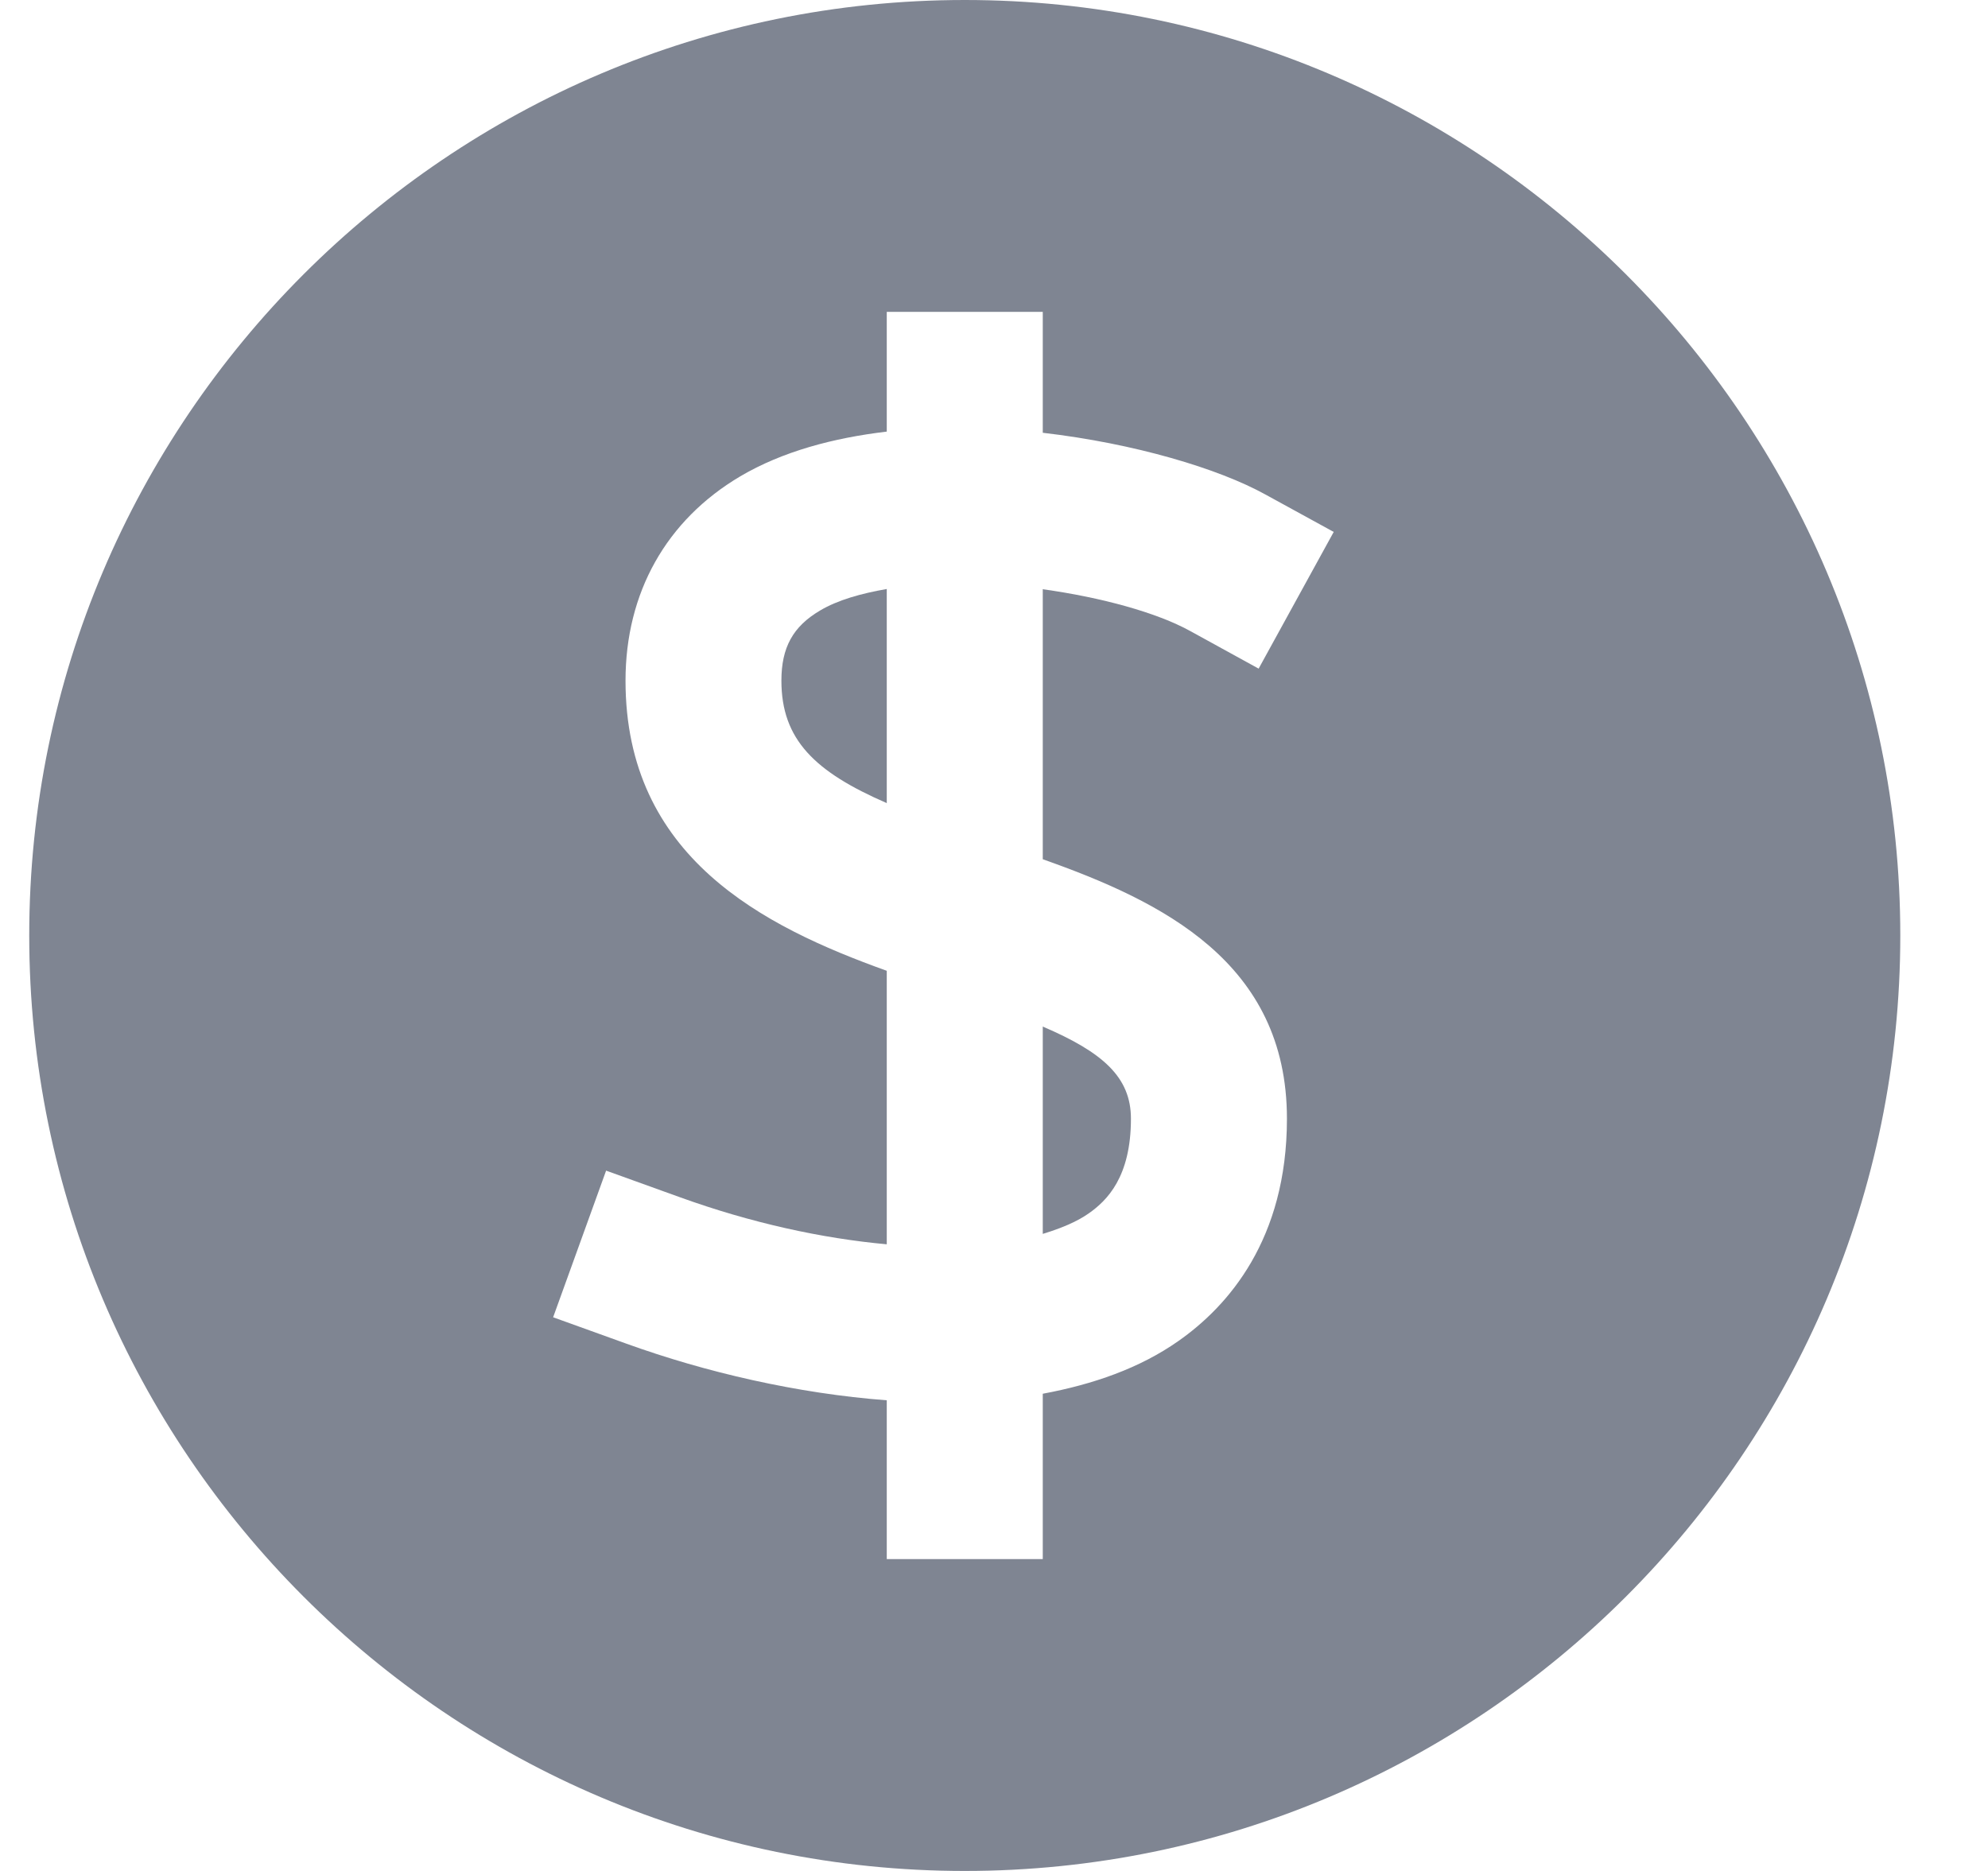 <svg width="17" height="16" viewBox="0 0 17 16" fill="none" xmlns="http://www.w3.org/2000/svg">
<path fill-rule="evenodd" clip-rule="evenodd" d="M9.311 10.376C9.466 10.267 9.671 10.066 9.671 9.567C9.671 9.212 9.431 8.999 8.917 8.779V10.552C9.067 10.506 9.205 10.451 9.311 10.376Z" fill="#7F8592"/>
<path fill-rule="evenodd" clip-rule="evenodd" d="M8.25 0C3.839 0 0.25 3.589 0.25 8C0.25 12.411 3.839 16 8.25 16C12.661 16 16.25 12.411 16.25 8C16.25 3.589 12.661 0 8.25 0ZM11.005 9.567C11.005 10.6 10.501 11.171 10.077 11.468C9.746 11.701 9.347 11.839 8.917 11.919V13.333H7.583V11.975C6.816 11.917 6.033 11.735 5.357 11.491L4.73 11.265L5.183 10.011L5.81 10.237C6.423 10.459 7.033 10.591 7.583 10.641V8.302C6.524 7.922 5.349 7.329 5.349 5.821C5.349 5.069 5.697 4.448 6.331 4.073C6.693 3.86 7.127 3.745 7.583 3.691V2.667H8.917V3.701C9.701 3.792 10.42 4.007 10.821 4.229L11.405 4.549L10.763 5.718L10.179 5.397C9.891 5.238 9.419 5.109 8.917 5.039V7.348C9.935 7.708 11.005 8.229 11.005 9.567Z" fill="#7F8592"/>
<path fill-rule="evenodd" clip-rule="evenodd" d="M7.011 5.222C6.781 5.358 6.682 5.537 6.682 5.821C6.682 6.325 6.968 6.601 7.583 6.868V5.037C7.365 5.075 7.163 5.131 7.011 5.222Z" fill="#7F8592"/>
</svg>
